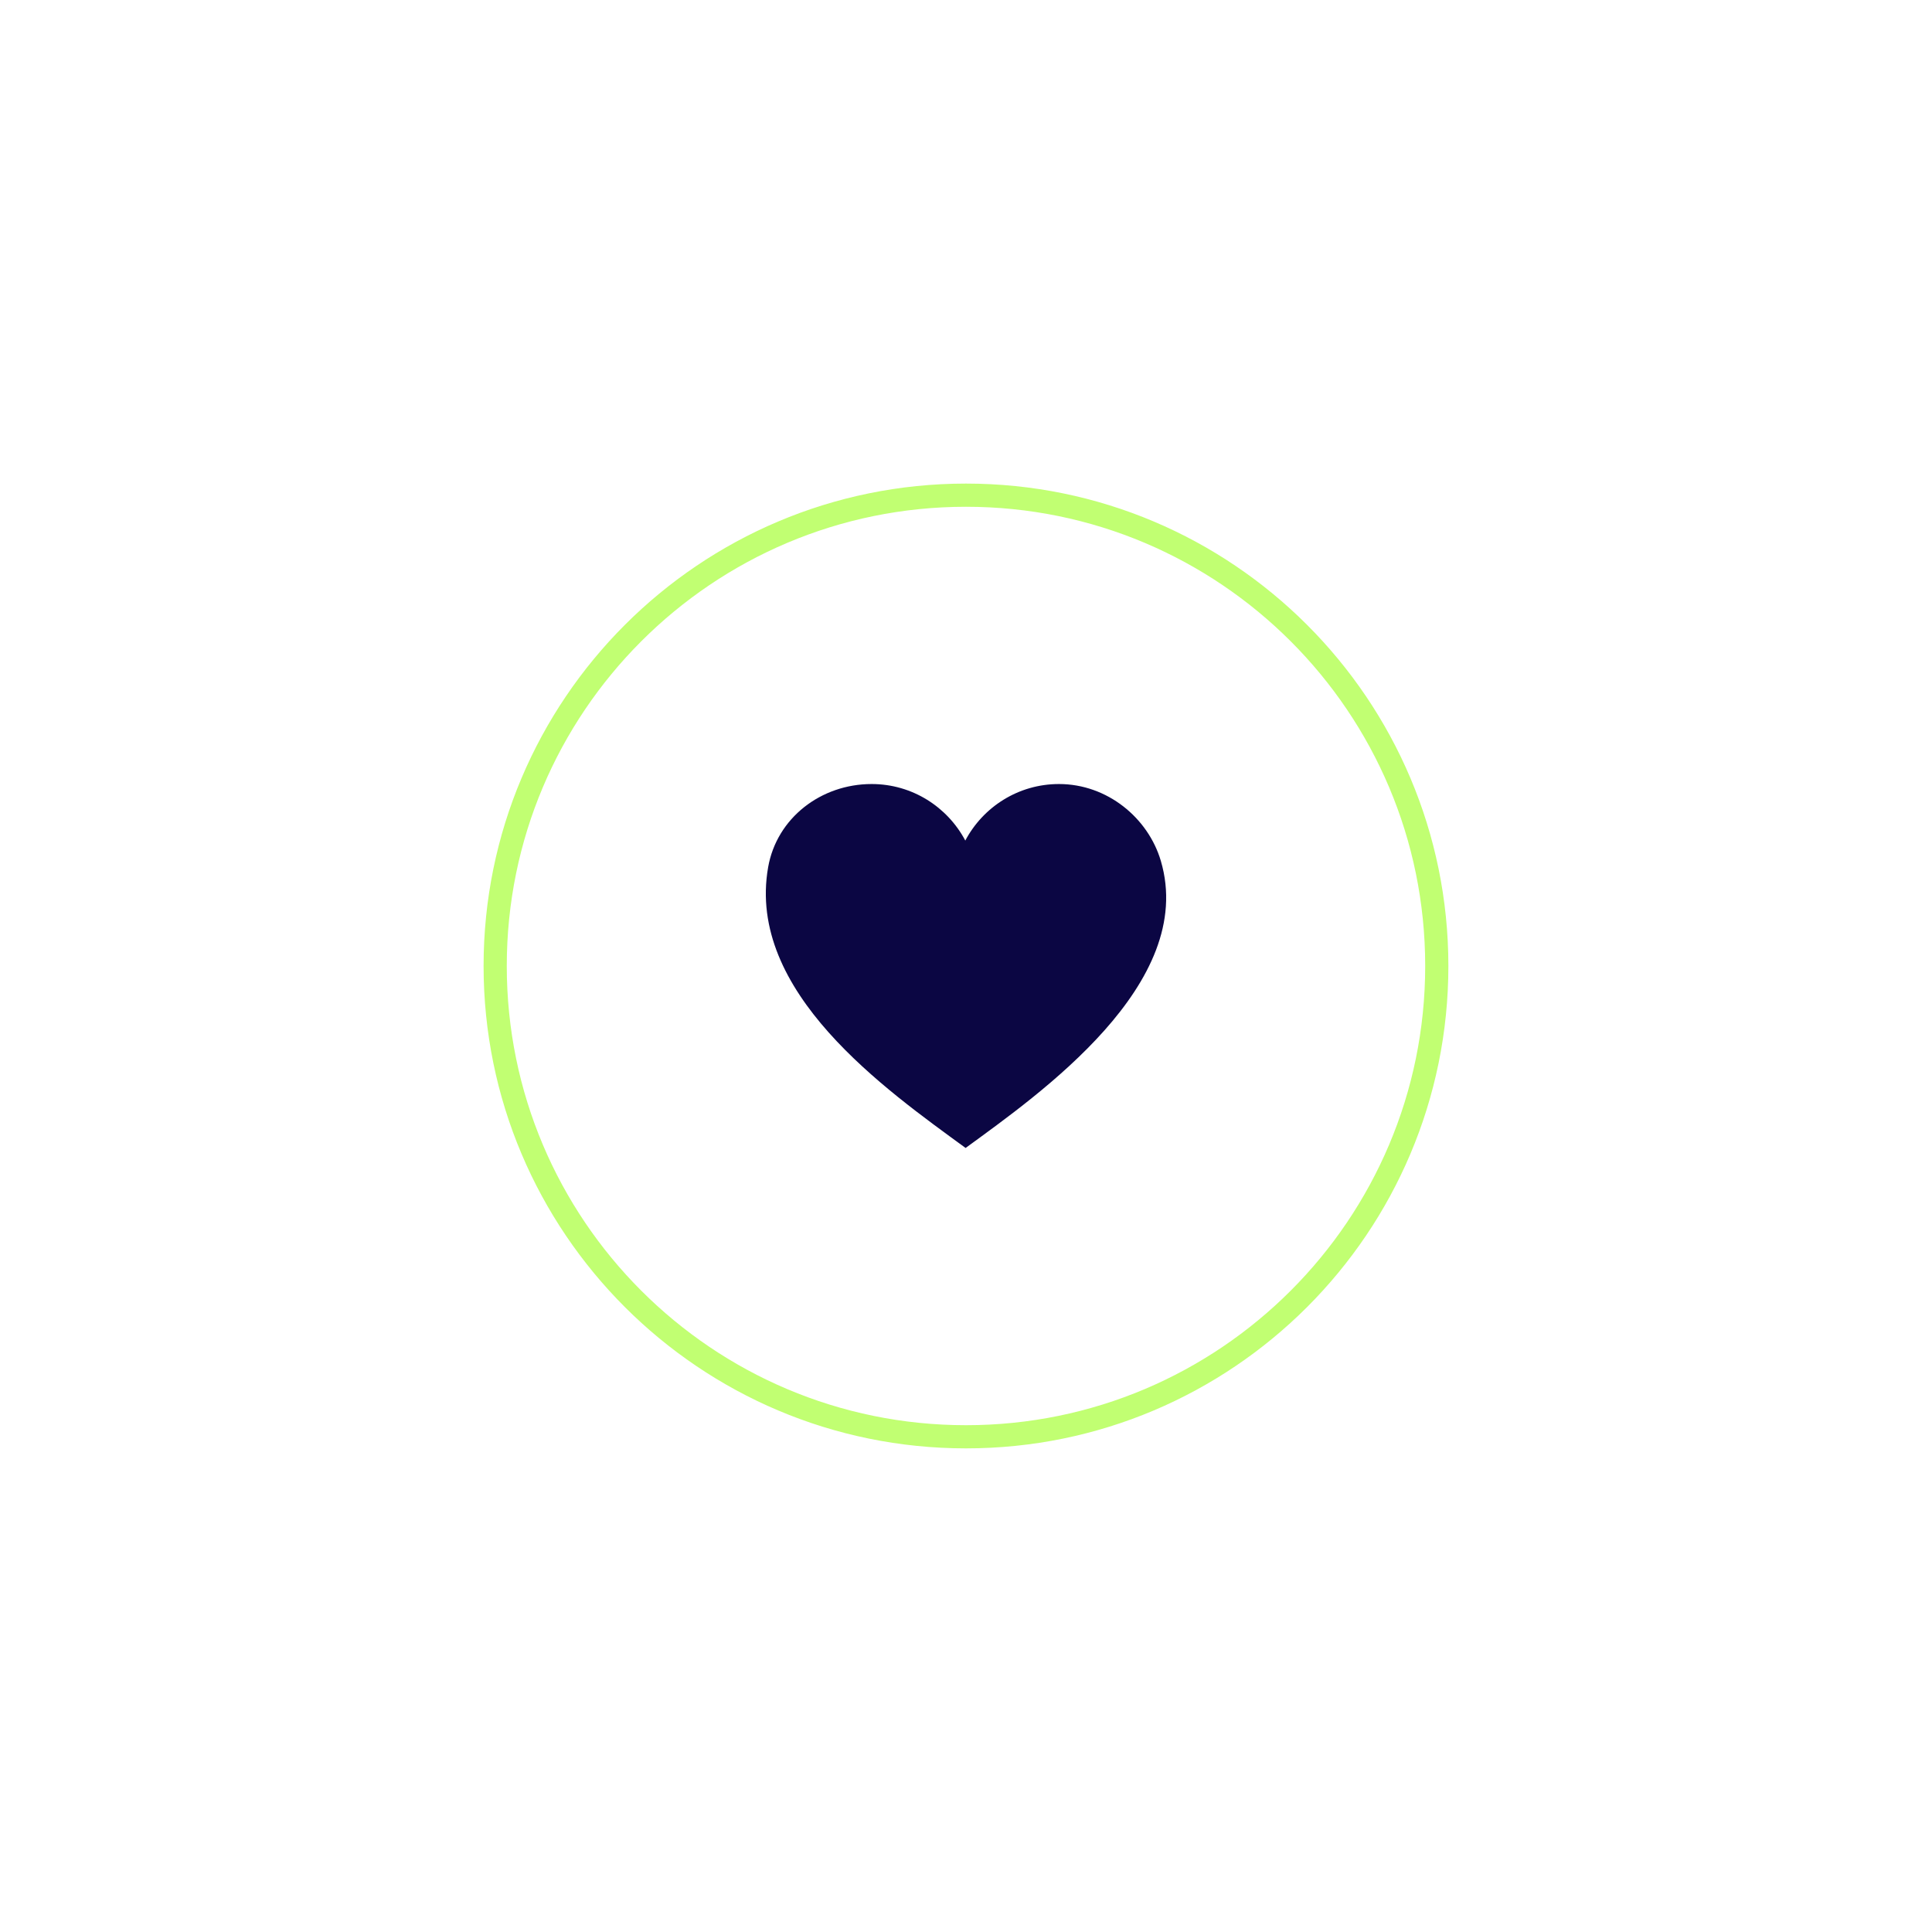 <svg xmlns="http://www.w3.org/2000/svg" xmlns:xlink="http://www.w3.org/1999/xlink" width="500" zoomAndPan="magnify" viewBox="0 0 375 375" height="500" preserveAspectRatio="xMidYMid meet" version="1.0"><defs><clipPath id="25d7d6c817"><path d="M 93.863 93.863 L 281.129 93.863 L 281.129 281.129 L 93.863 281.129 Z M 93.863 93.863 " clip-rule="nonzero"/></clipPath><clipPath id="46fa1e8d17"><path d="M 187.496 93.863 C 135.785 93.863 93.863 135.785 93.863 187.496 C 93.863 239.207 135.785 281.129 187.496 281.129 C 239.207 281.129 281.129 239.207 281.129 187.496 C 281.129 135.785 239.207 93.863 187.496 93.863 Z M 187.496 93.863 " clip-rule="nonzero"/></clipPath><clipPath id="452ce5f32e"><path d="M 148.371 152.18 L 226.465 152.18 L 226.465 222.82 L 148.371 222.82 Z M 148.371 152.18 " clip-rule="nonzero"/></clipPath><clipPath id="589e1a7afe"><path d="M 225.32 167.105 C 222.859 158.758 214.926 152.18 205.543 152.18 C 197.668 152.18 190.82 156.625 187.363 163.152 C 183.902 156.625 177.059 152.18 169.184 152.18 C 159.367 152.18 150.785 158.758 149.098 168.309 C 144.824 192.527 171.914 211.484 187.422 222.82 C 201.766 212.34 232.348 190.973 225.32 167.105 Z M 225.32 167.105 " clip-rule="nonzero"/></clipPath><clipPath id="25a43beb39"><path d="M 0.559 0.18 L 78.465 0.18 L 78.465 70.82 L 0.559 70.82 Z M 0.559 0.18 " clip-rule="nonzero"/></clipPath><clipPath id="e566b4f3db"><path d="M 77.32 15.105 C 74.859 6.758 66.926 0.18 57.543 0.18 C 49.668 0.18 42.82 4.625 39.363 11.152 C 35.902 4.625 29.059 0.18 21.184 0.18 C 11.367 0.18 2.785 6.758 1.098 16.309 C -3.176 40.527 23.914 59.484 39.422 70.82 C 53.766 60.34 84.348 38.973 77.32 15.105 Z M 77.32 15.105 " clip-rule="nonzero"/></clipPath><clipPath id="6bc1eef79a"><rect x="0" width="79" y="0" height="71"/></clipPath></defs><rect x="-37.5" width="450" fill="#ffffff" y="-37.5" height="450" fill-opacity="1"/><rect x="-37.5" width="450" fill="#ffffff" y="-37.5" height="450" fill-opacity="1"/><g clip-path="url(#25d7d6c817)"><g clip-path="url(#46fa1e8d17)"><path stroke-linecap="butt" transform="matrix(0.75, 0, 0, 0.75, 93.864, 93.864)" fill="none" stroke-linejoin="miter" d="M 124.843 -0 C 55.895 -0 -0 55.895 -0 124.843 C -0 193.791 55.895 249.687 124.843 249.687 C 193.791 249.687 249.687 193.791 249.687 124.843 C 249.687 55.895 193.791 -0 124.843 -0 Z M 124.843 -0 " stroke="#c1ff72" stroke-width="12" stroke-opacity="1" stroke-miterlimit="4"/></g></g><g clip-path="url(#452ce5f32e)"><g clip-path="url(#589e1a7afe)"><g transform="matrix(1, 0, 0, 1, 148, 152)"><g clip-path="url(#6bc1eef79a)"><g clip-path="url(#25a43beb39)"><g clip-path="url(#e566b4f3db)"><path fill="#0b0643" d="M 0.648 0.18 L 78.465 0.18 L 78.465 70.82 L 0.648 70.82 Z M 0.648 0.18 " fill-opacity="1" fill-rule="nonzero"/></g></g></g></g></g></g></svg>
